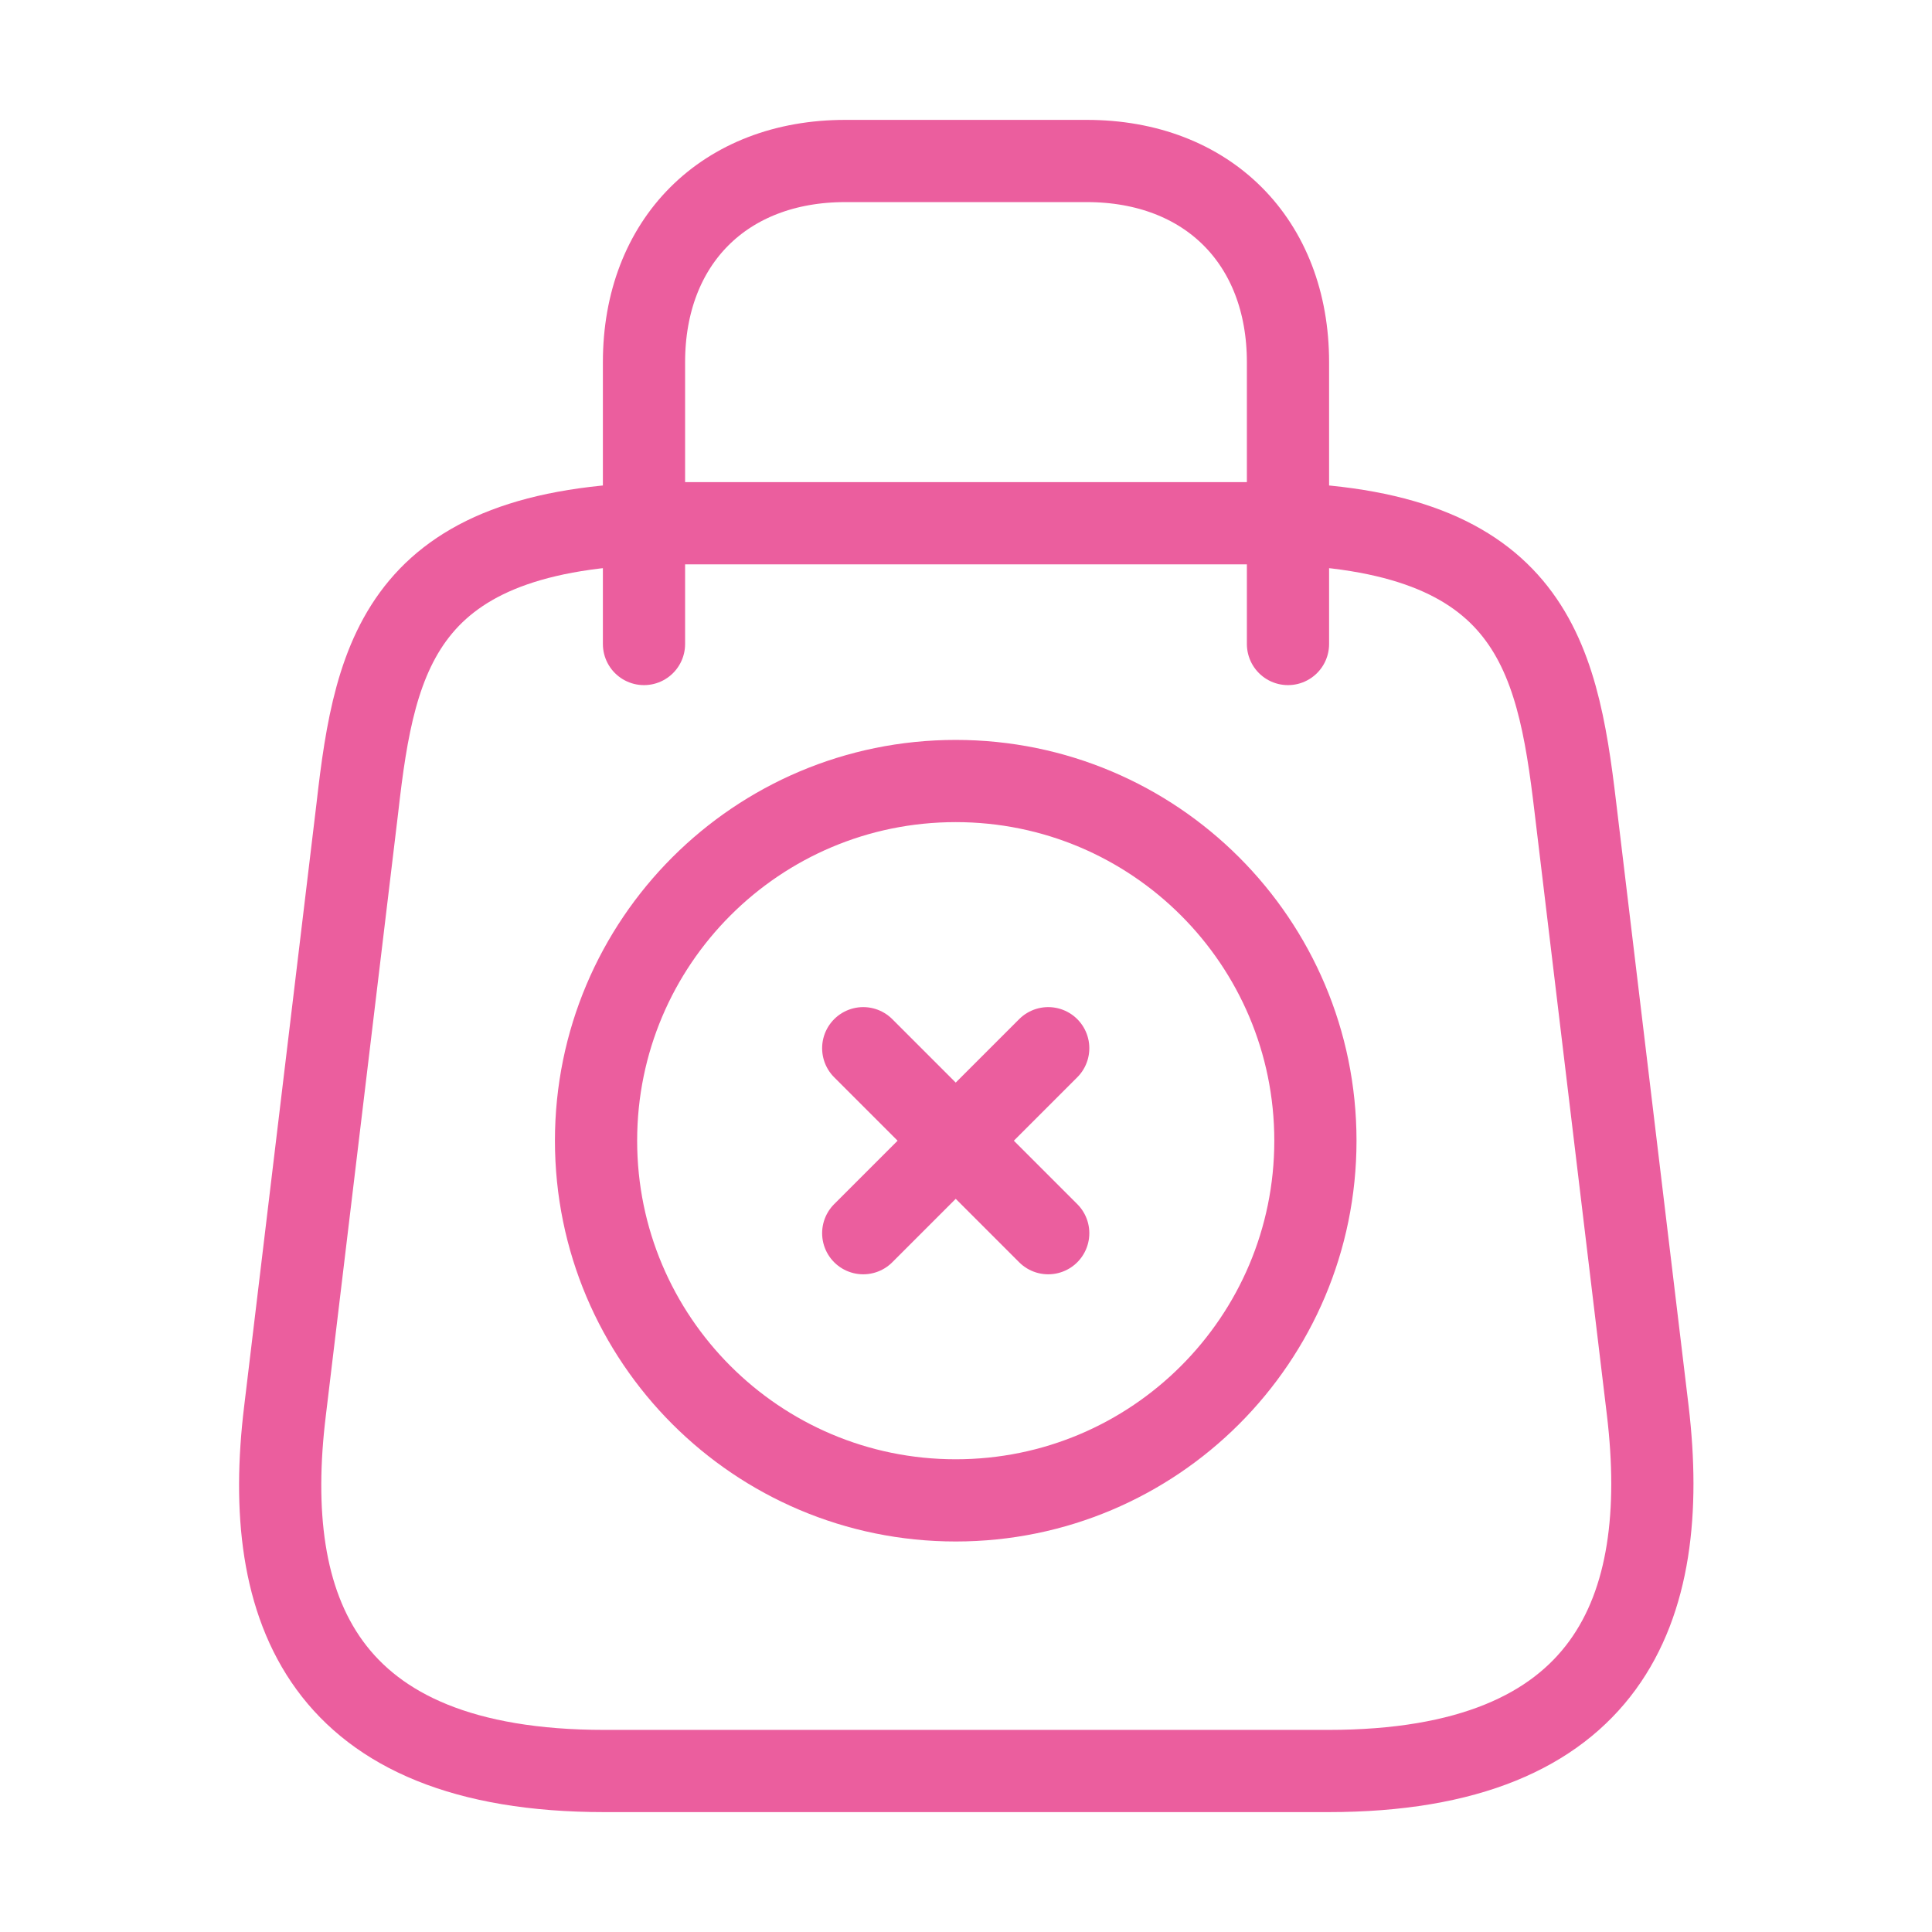 <svg width="94" height="94" viewBox="0 0 94 94" fill="none" xmlns="http://www.w3.org/2000/svg">
<path d="M32.9 25.458H61.1C74.417 25.458 75.749 31.686 76.649 39.284L80.174 68.659C81.31 78.294 78.334 86.167 64.625 86.167H29.414C15.667 86.167 12.69 78.294 13.865 68.659L17.39 39.284C18.252 31.686 19.583 25.458 32.9 25.458Z" stroke="#EB5E9E" stroke-width="4" stroke-linecap="round" stroke-linejoin="round"/>
<path d="M31.333 31.334V17.625C31.333 11.75 35.25 7.833 41.125 7.833H52.875C58.75 7.833 62.666 11.75 62.666 17.625V31.334" stroke="#EB5E9E" stroke-width="4" stroke-linecap="round" stroke-linejoin="round"/>
<path d="M46.5 73C56.165 73 64 65.165 64 55.5C64 45.835 56.165 38 46.5 38C36.835 38 29 45.835 29 55.5C29 65.165 36.835 73 46.5 73Z" stroke="#EB5E9E" stroke-width="4" stroke-miterlimit="10" stroke-linecap="round" stroke-linejoin="round"/>
<path d="M51 60L42 51" stroke="#EB5E9E" stroke-width="4" stroke-miterlimit="10" stroke-linecap="round" stroke-linejoin="round"/>
<path d="M51 51L42 60" stroke="#EB5E9E" stroke-width="4" stroke-miterlimit="10" stroke-linecap="round" stroke-linejoin="round"/>
</svg>
